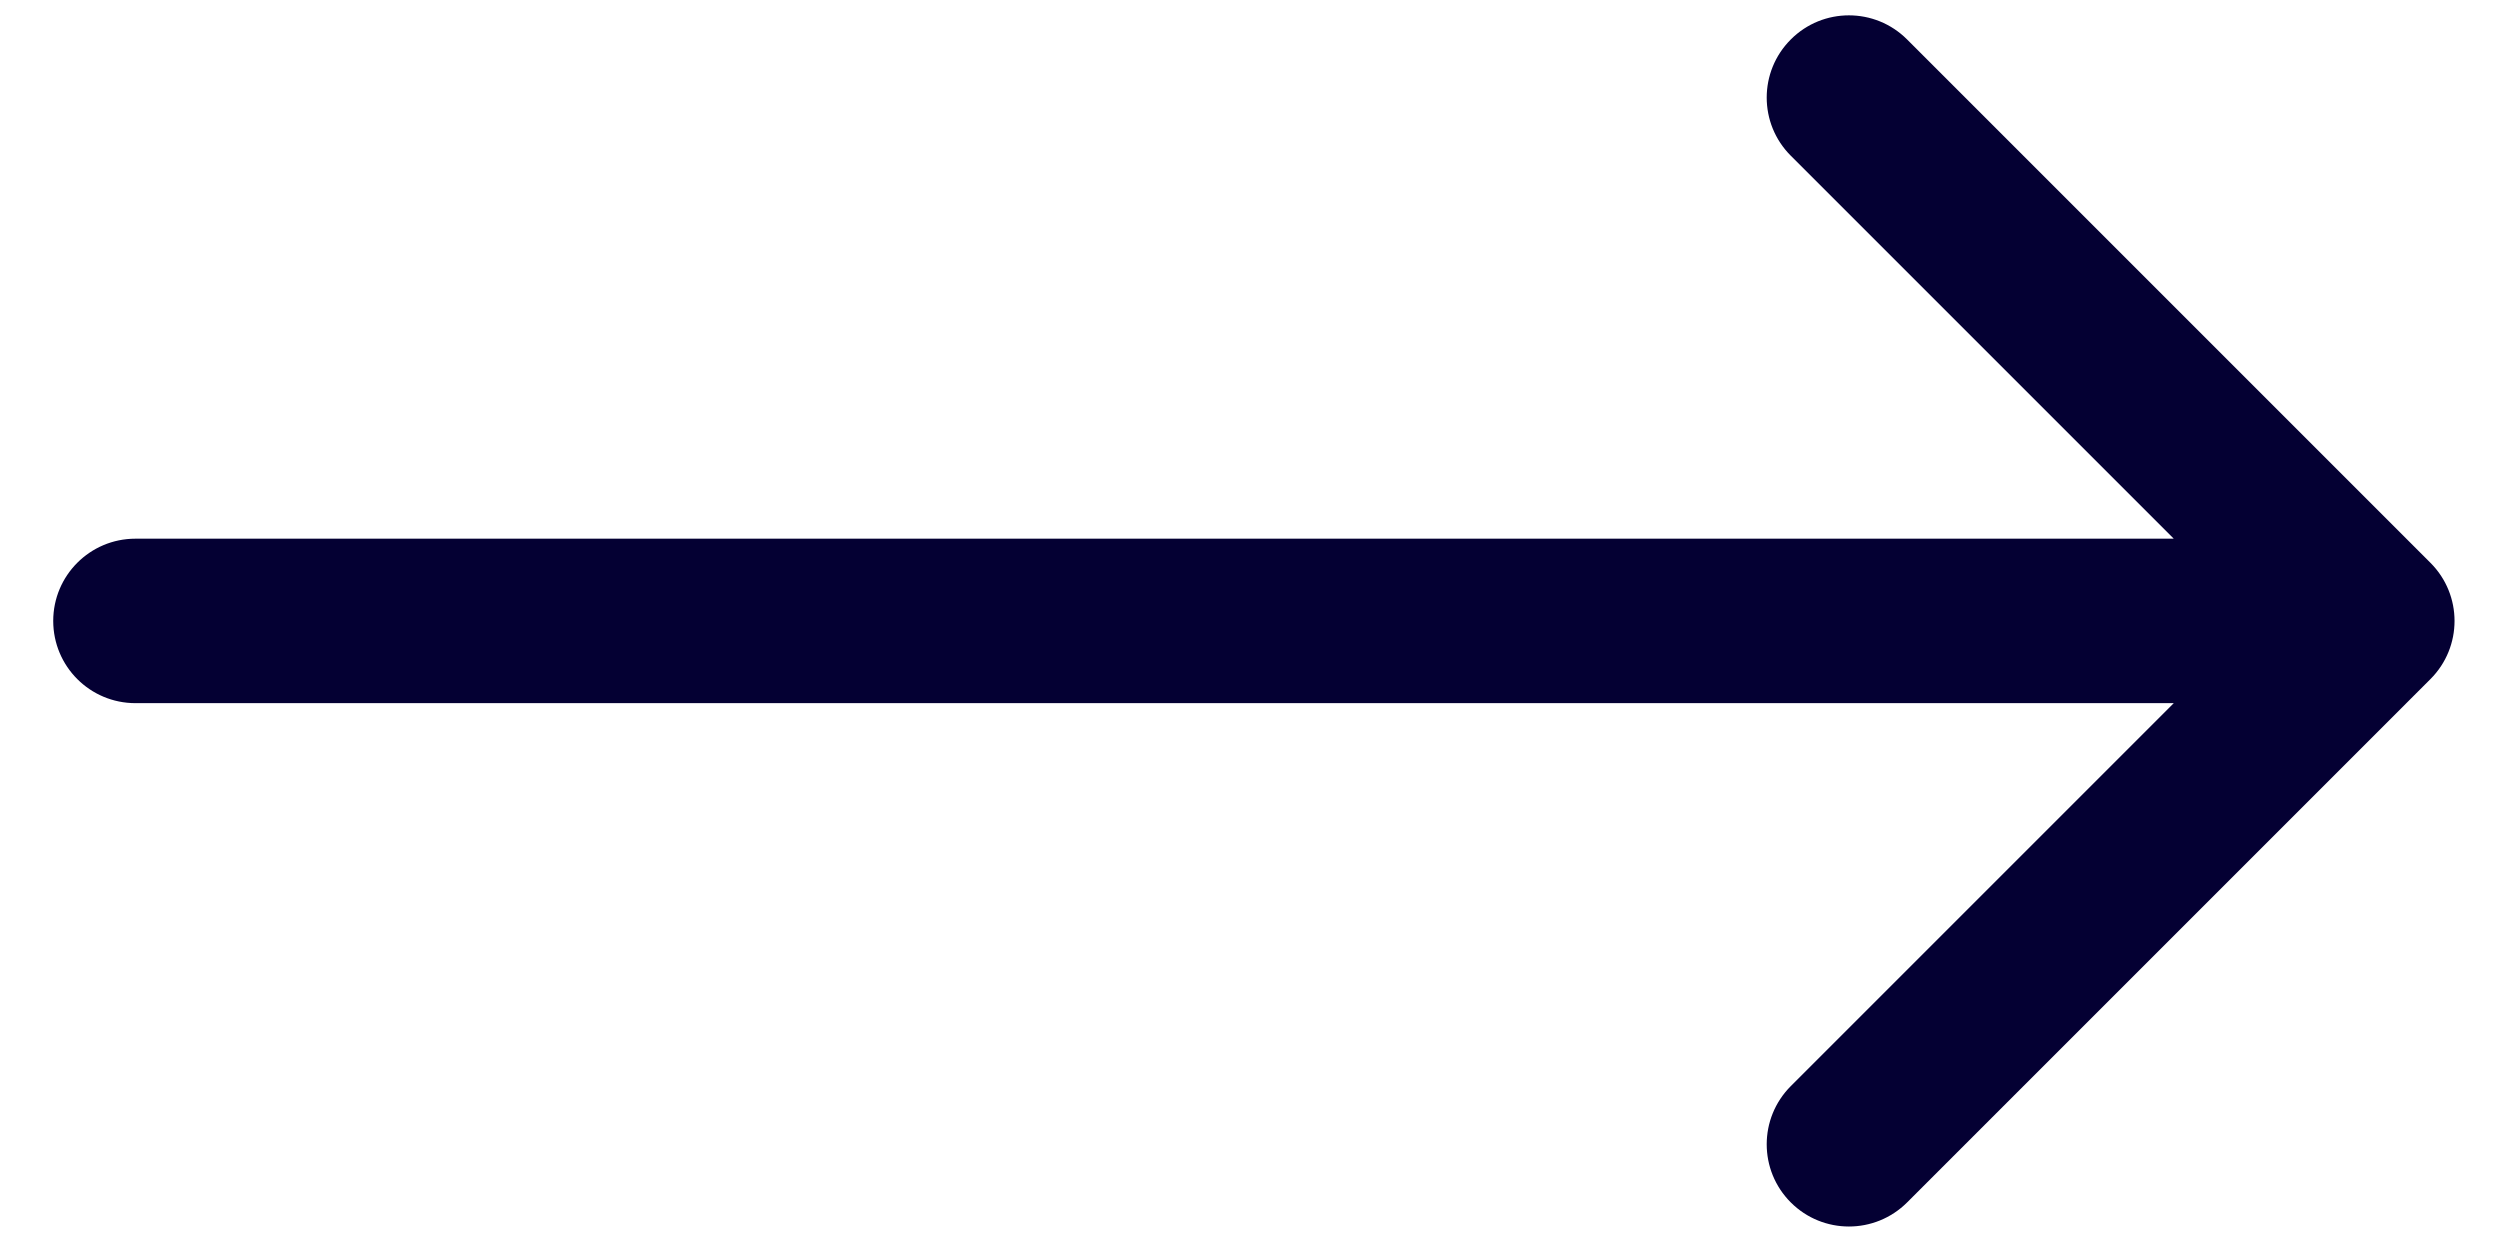 <svg width="38" height="19" viewBox="0 0 38 19" fill="none" xmlns="http://www.w3.org/2000/svg">
<path d="M2.059 8.188C1.368 8.188 0.809 8.748 0.809 9.438C0.809 10.129 1.368 10.688 2.059 10.688L2.059 8.188ZM36.943 10.322C37.431 9.834 37.431 9.043 36.943 8.555L28.988 0.6C28.499 0.111 27.708 0.111 27.22 0.6C26.732 1.088 26.732 1.879 27.22 2.367L34.291 9.438L27.22 16.509C26.732 16.998 26.732 17.789 27.22 18.277C27.708 18.765 28.499 18.765 28.988 18.277L36.943 10.322ZM2.059 10.688L36.059 10.688L36.059 8.188L2.059 8.188L2.059 10.688Z" fill="#040033"/>
</svg>
